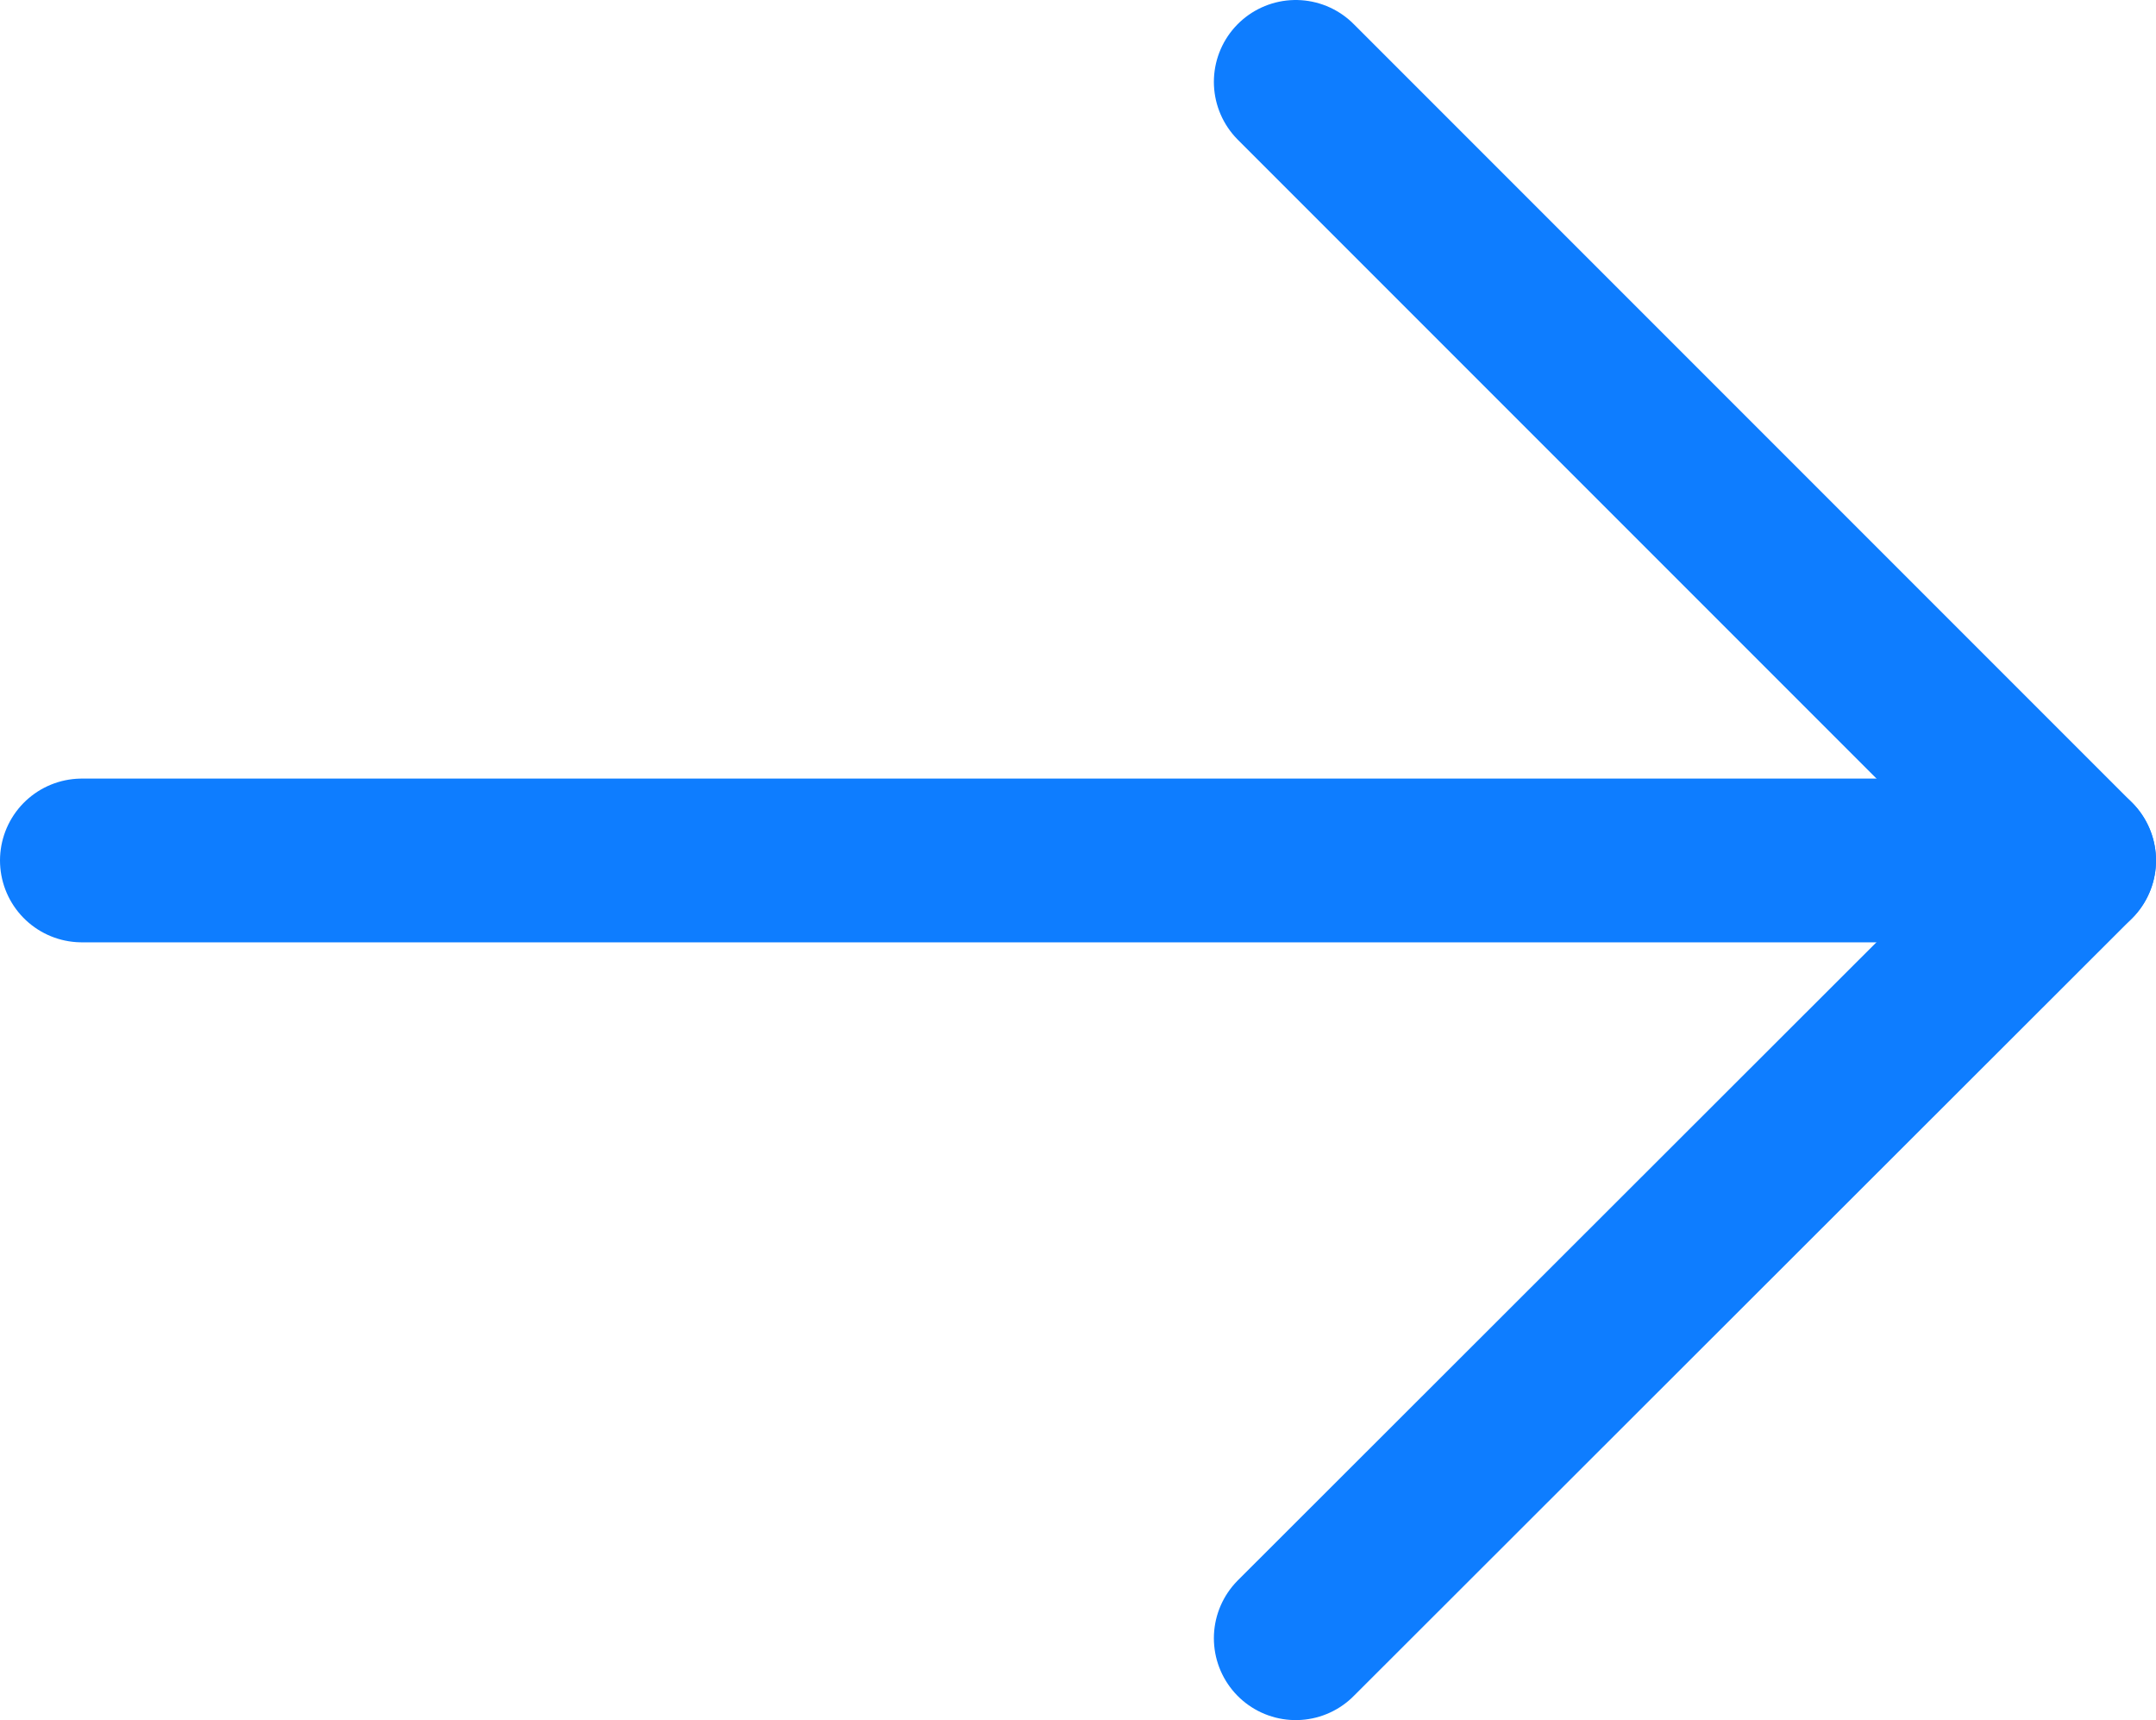 <svg xmlns="http://www.w3.org/2000/svg" viewBox="0 0 26.34 21.01"><polyline points="15.83 1 25.34 10.51 15.83 20.01" style="fill:none;stroke:#0e7dff;stroke-linecap:round;stroke-linejoin:round;stroke-width:2px"/><line x1="1" y1="10.51" x2="25.34" y2="10.51" style="fill:none;stroke:#0e7dff;stroke-linecap:round;stroke-linejoin:round;stroke-width:2px"/></svg>